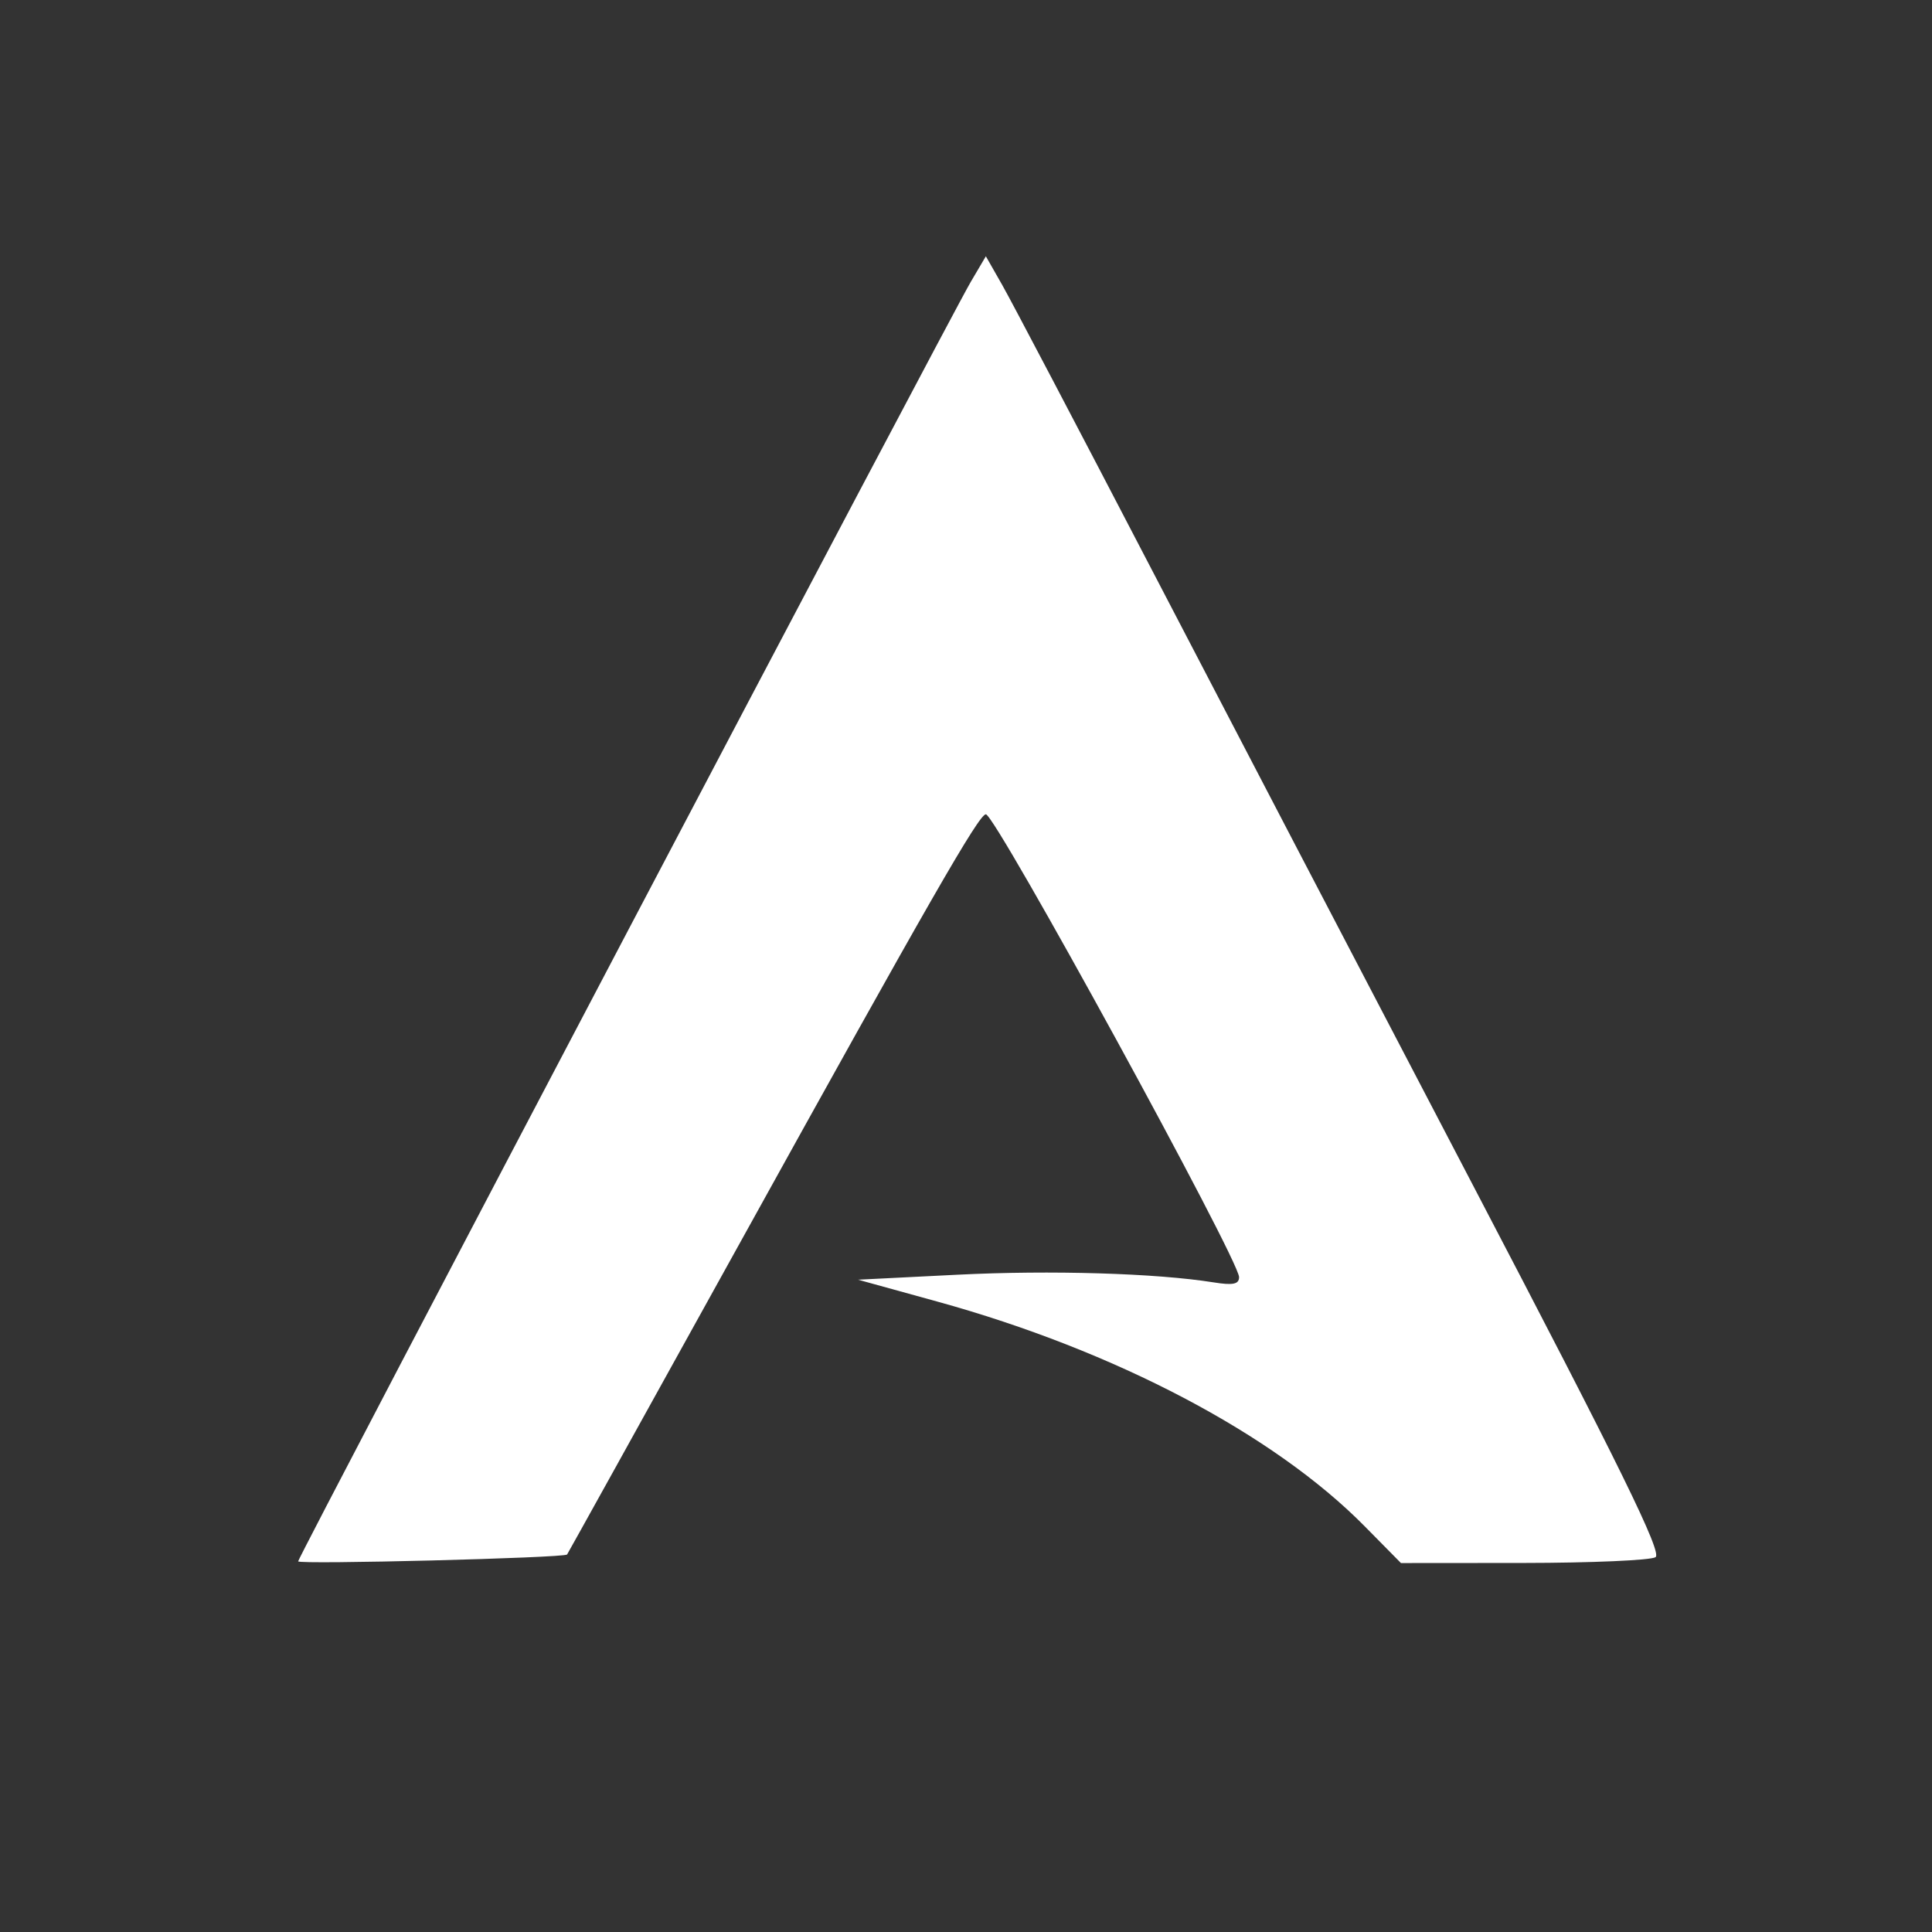 <svg version="1.1" viewBox="0 0 512 512" xmlns="http://www.w3.org/2000/svg">
	<rect x="0" y="0" width="512" height="512" fill="#333333" stroke="none"/>
	<path d="m79.007 413.78c0-1.189 172.48-329.28 178.26-339.09l3.994-6.777 4.363 7.655c2.4 4.21 19.984 37.683 39.077 74.383 19.093 36.701 57.593 110.49 85.556 163.97 39.238 75.052 50.301 97.589 48.471 98.748-1.304 0.826-17.016 1.514-34.917 1.529l-32.546 0.026-9.598-9.732c-24.08-24.417-66.167-46.553-113.2-59.541l-21.072-5.818 26.34-1.321c24.744-1.241 52.658-0.404 67.92 2.036 5.101 0.816 6.711 0.482 6.711-1.393 0-4.632-64.569-122.66-67.102-122.66-1.847 0-14.881 22.721-65.482 114.14-24.857 44.91-45.332 81.821-45.5 82.024-0.749 0.909-71.269 2.701-71.269 1.811z" style="fill:#ffffff;stroke-width:1.756"/>
</svg>
